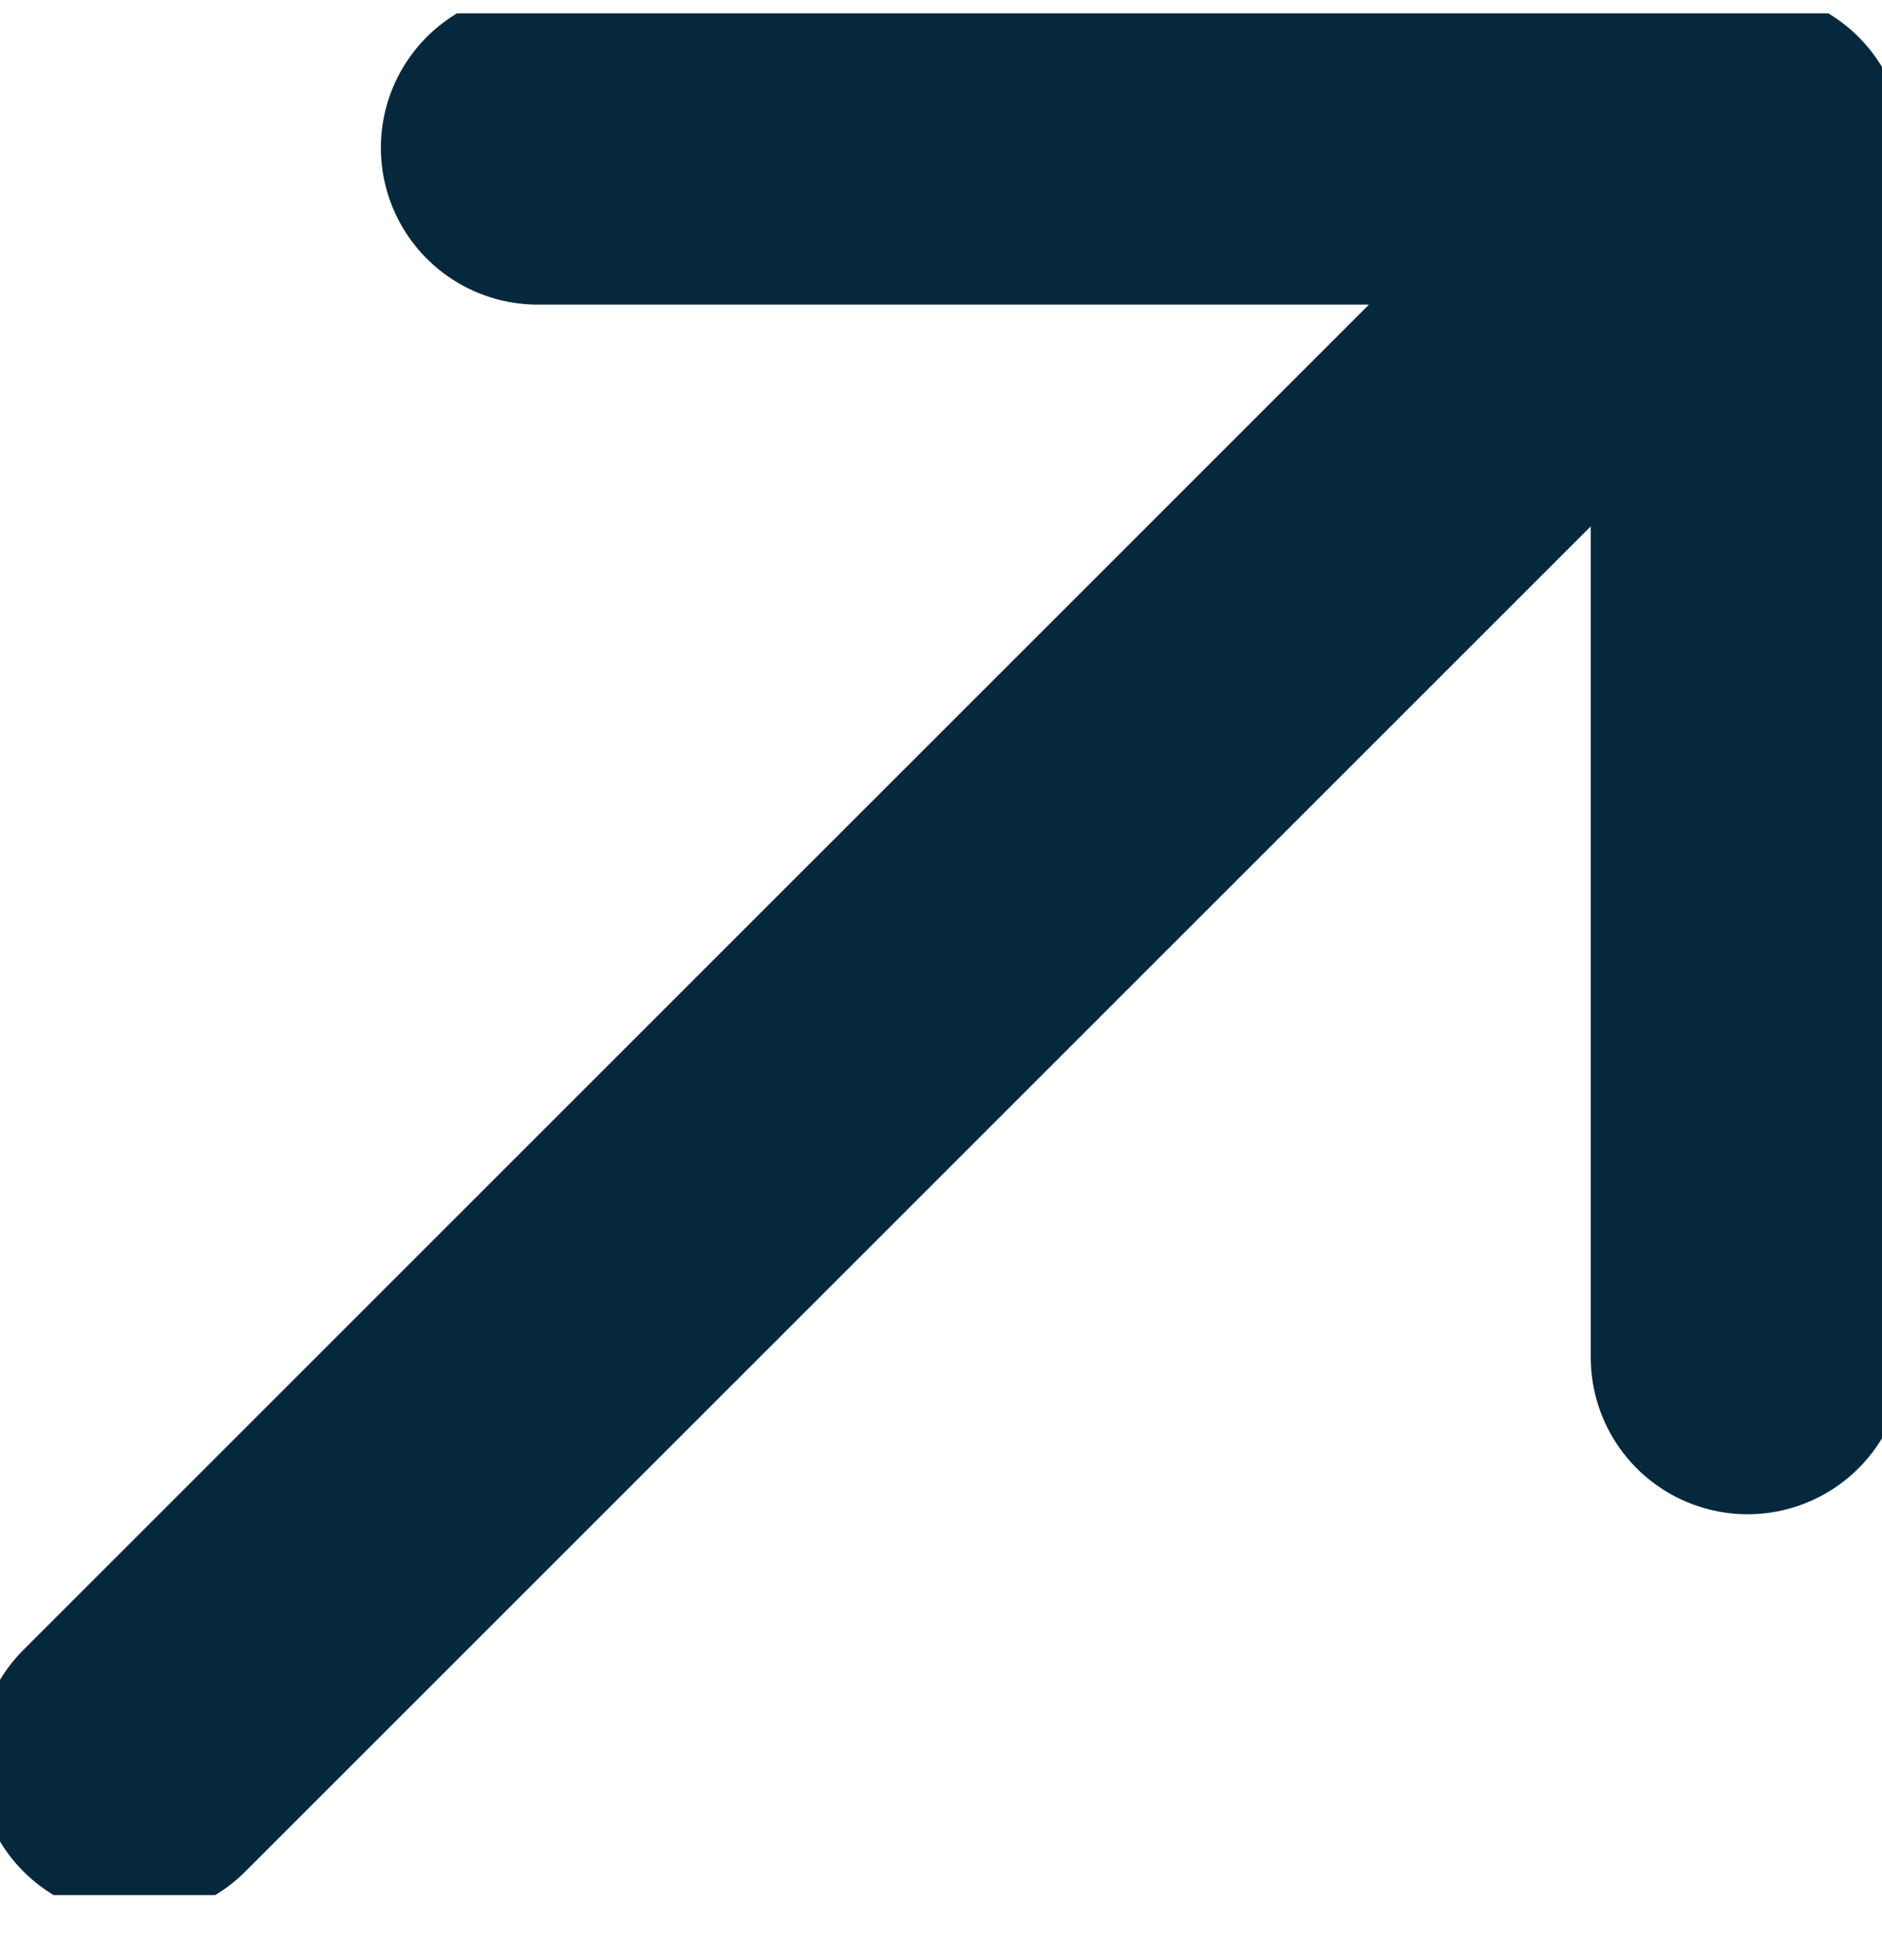 <svg xmlns="http://www.w3.org/2000/svg" width="24" height="25" fill="none" viewBox="0 0 24 25"><g clip-path="url(#clip0_31_1119)"><path stroke="#06283D" stroke-linecap="round" stroke-linejoin="round" stroke-width="4" d="M1.714 22.456L22.286 1.885M6.857 1.885H22.286V17.313"/></g><defs><clipPath id="clip0_31_1119"><rect width="24" height="24" fill="#fff" transform="translate(0 0.17)"/></clipPath></defs></svg>